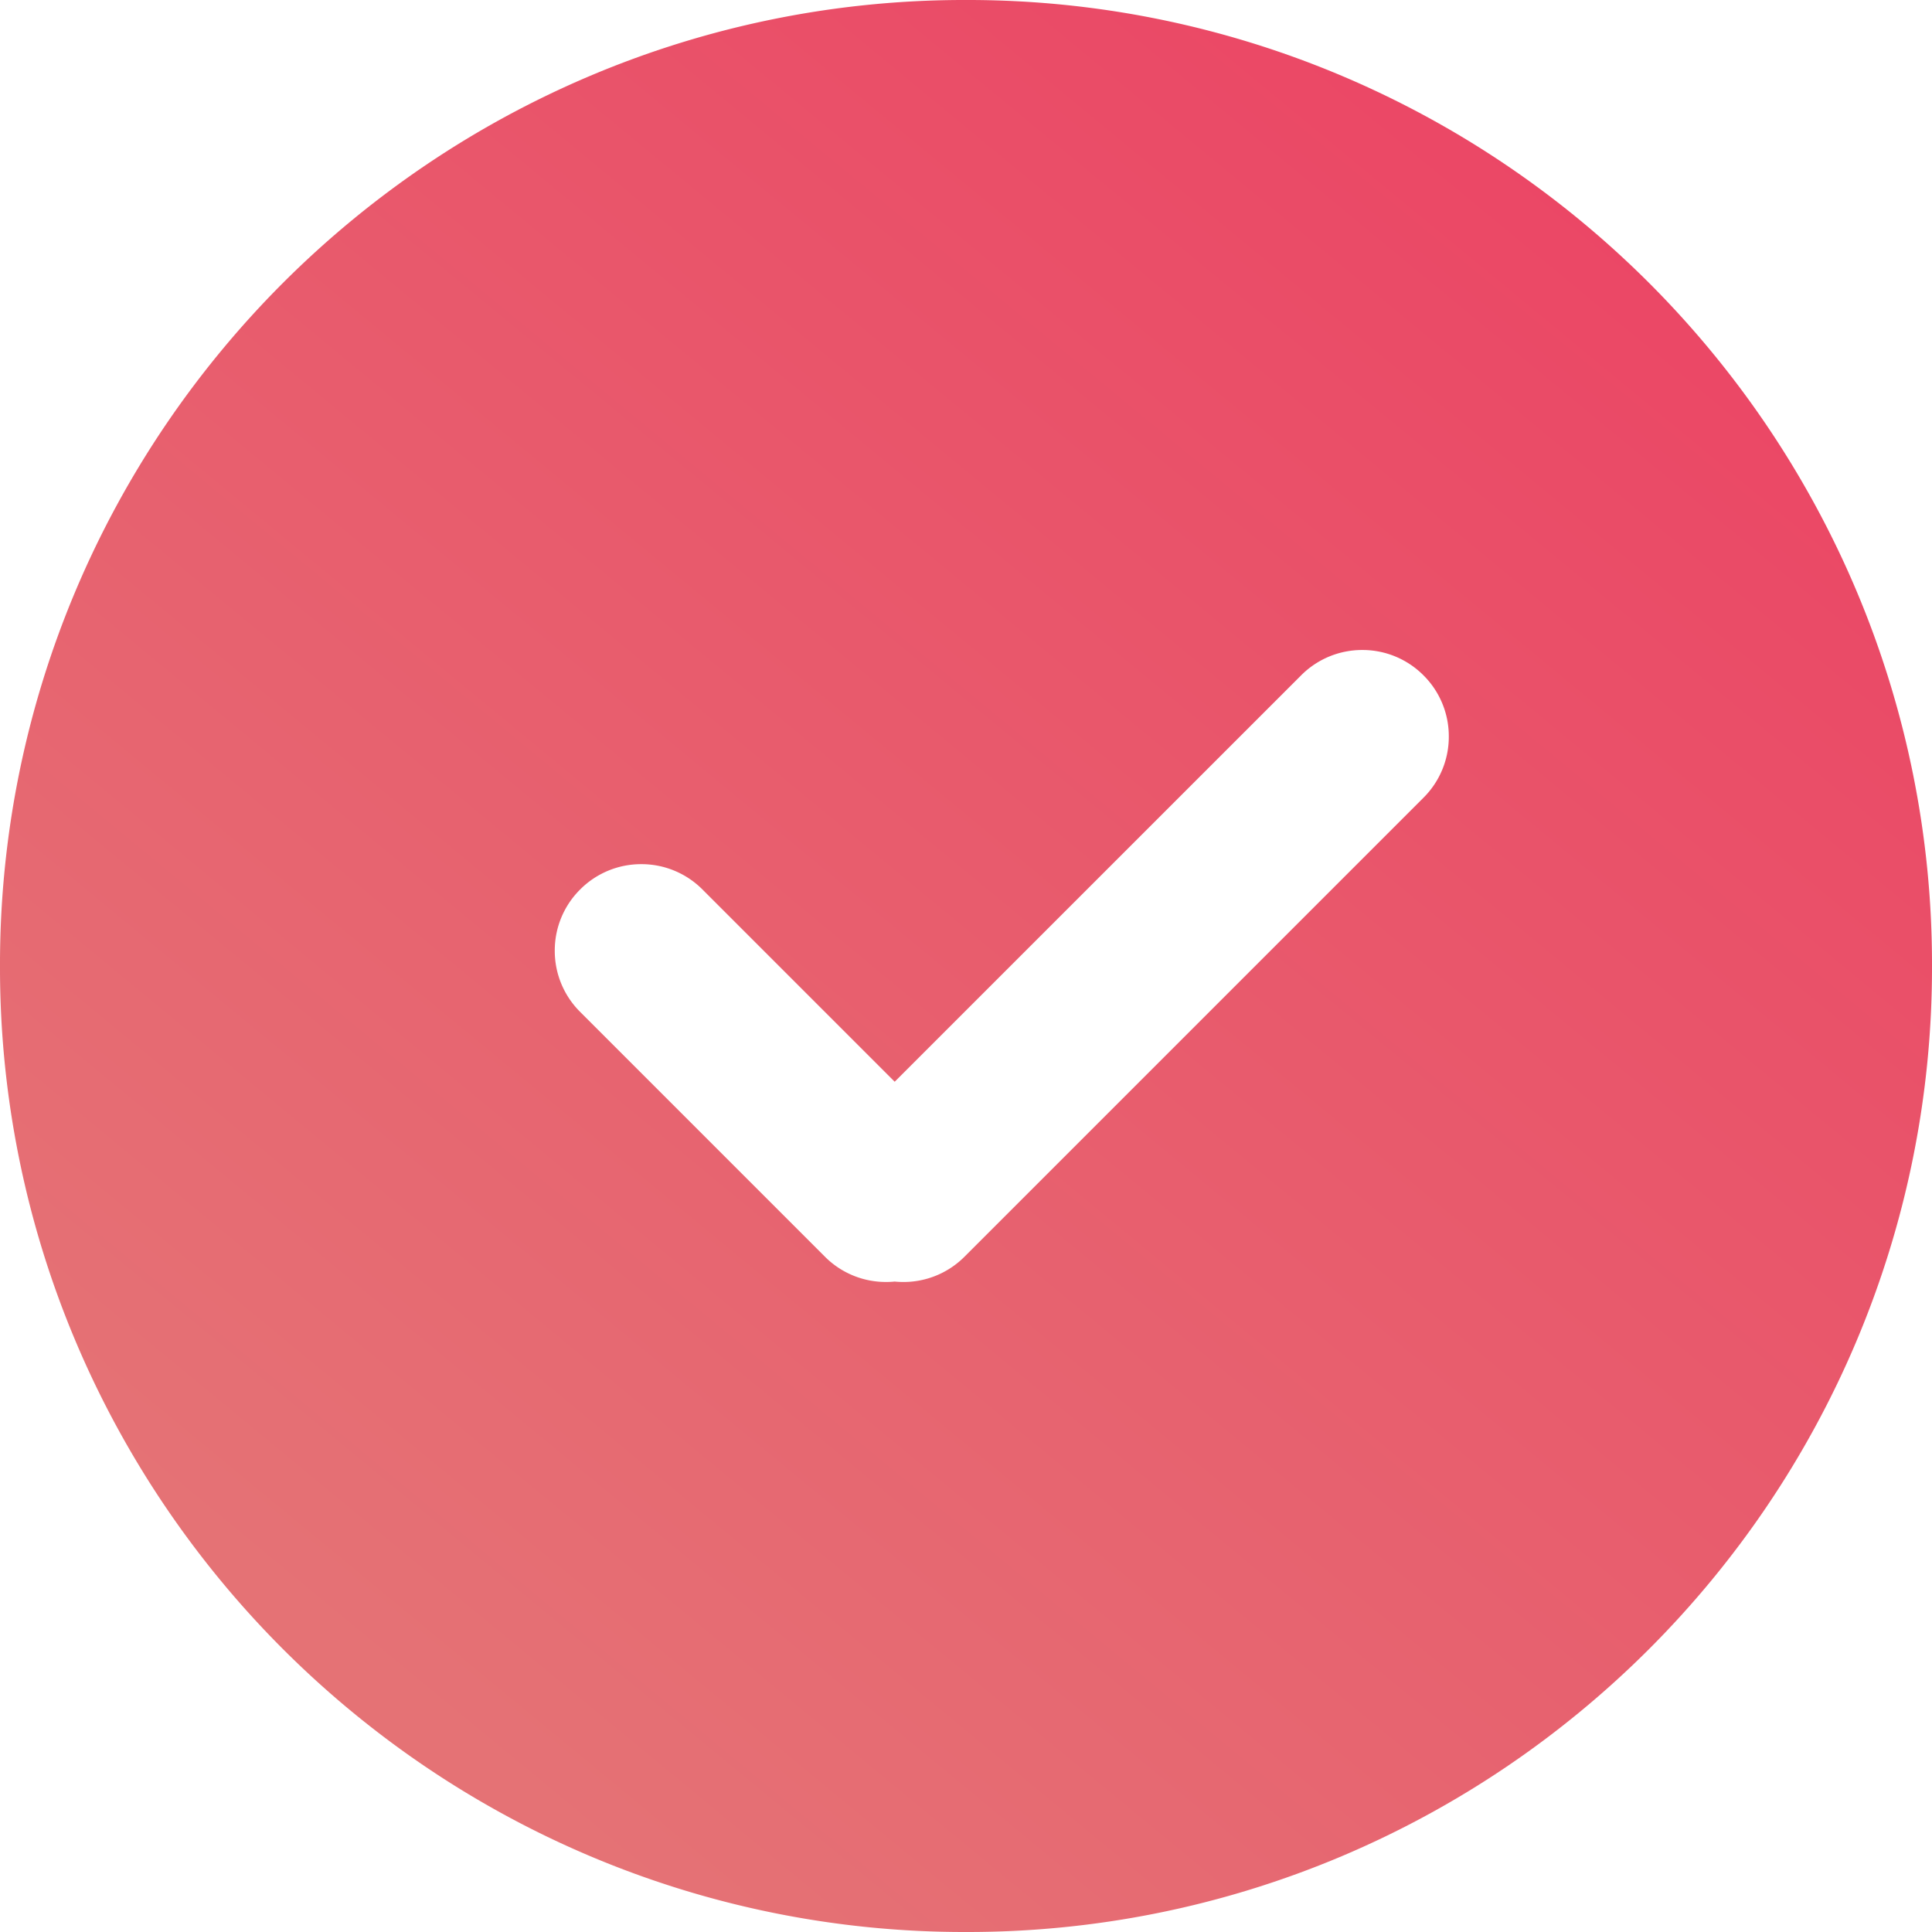 <svg xmlns="http://www.w3.org/2000/svg" xmlns:xlink="http://www.w3.org/1999/xlink" width="108" height="108" viewBox="0 0 108 108">
  <defs>
    <linearGradient id="linear-gradient" x1="0.836" y1="0.097" x2="0.201" y2="0.866" gradientUnits="objectBoundingBox">
      <stop offset="0" stop-color="#eb4665"/>
      <stop offset="1" stop-color="#e57275"/>
    </linearGradient>
  </defs>
  <path id="Sottrazione_6" data-name="Sottrazione 6" d="M-444,108a53.661,53.661,0,0,1-21.019-4.244,54,54,0,0,1-9.173-4.979,54.386,54.386,0,0,1-7.992-6.594,54.386,54.386,0,0,1-6.594-7.992,54,54,0,0,1-4.979-9.173A53.662,53.662,0,0,1-498,54a53.662,53.662,0,0,1,4.244-21.019,54,54,0,0,1,4.979-9.173,54.388,54.388,0,0,1,6.594-7.992,54.387,54.387,0,0,1,7.992-6.594,54,54,0,0,1,9.173-4.979A53.661,53.661,0,0,1-444,0,53.661,53.661,0,0,1-422.98,4.244a54.008,54.008,0,0,1,9.173,4.979,54.388,54.388,0,0,1,7.992,6.594,54.388,54.388,0,0,1,6.594,7.992,54,54,0,0,1,4.979,9.173A53.662,53.662,0,0,1-390,54a53.662,53.662,0,0,1-4.244,21.019,54,54,0,0,1-4.979,9.173,54.386,54.386,0,0,1-6.594,7.992,54.388,54.388,0,0,1-7.992,6.594,54.008,54.008,0,0,1-9.173,4.979A53.662,53.662,0,0,1-444,108Zm-3.986-36.36h0c.16.016.323.024.484.024a4.806,4.806,0,0,0,3.421-1.417l25.655-25.655a4.8,4.8,0,0,0,1.415-3.42,4.8,4.8,0,0,0-1.415-3.42,4.805,4.805,0,0,0-3.42-1.417,4.806,4.806,0,0,0-3.42,1.417L-447.986,60.47l-10.745-10.746a4.806,4.806,0,0,0-3.42-1.417,4.806,4.806,0,0,0-3.42,1.417,4.806,4.806,0,0,0-1.417,3.42,4.806,4.806,0,0,0,1.417,3.42l13.682,13.683a4.8,4.8,0,0,0,3.419,1.416C-448.31,71.664-448.146,71.656-447.986,71.64Z" transform="translate(498)" fill="url(#linear-gradient)"/>
</svg>

